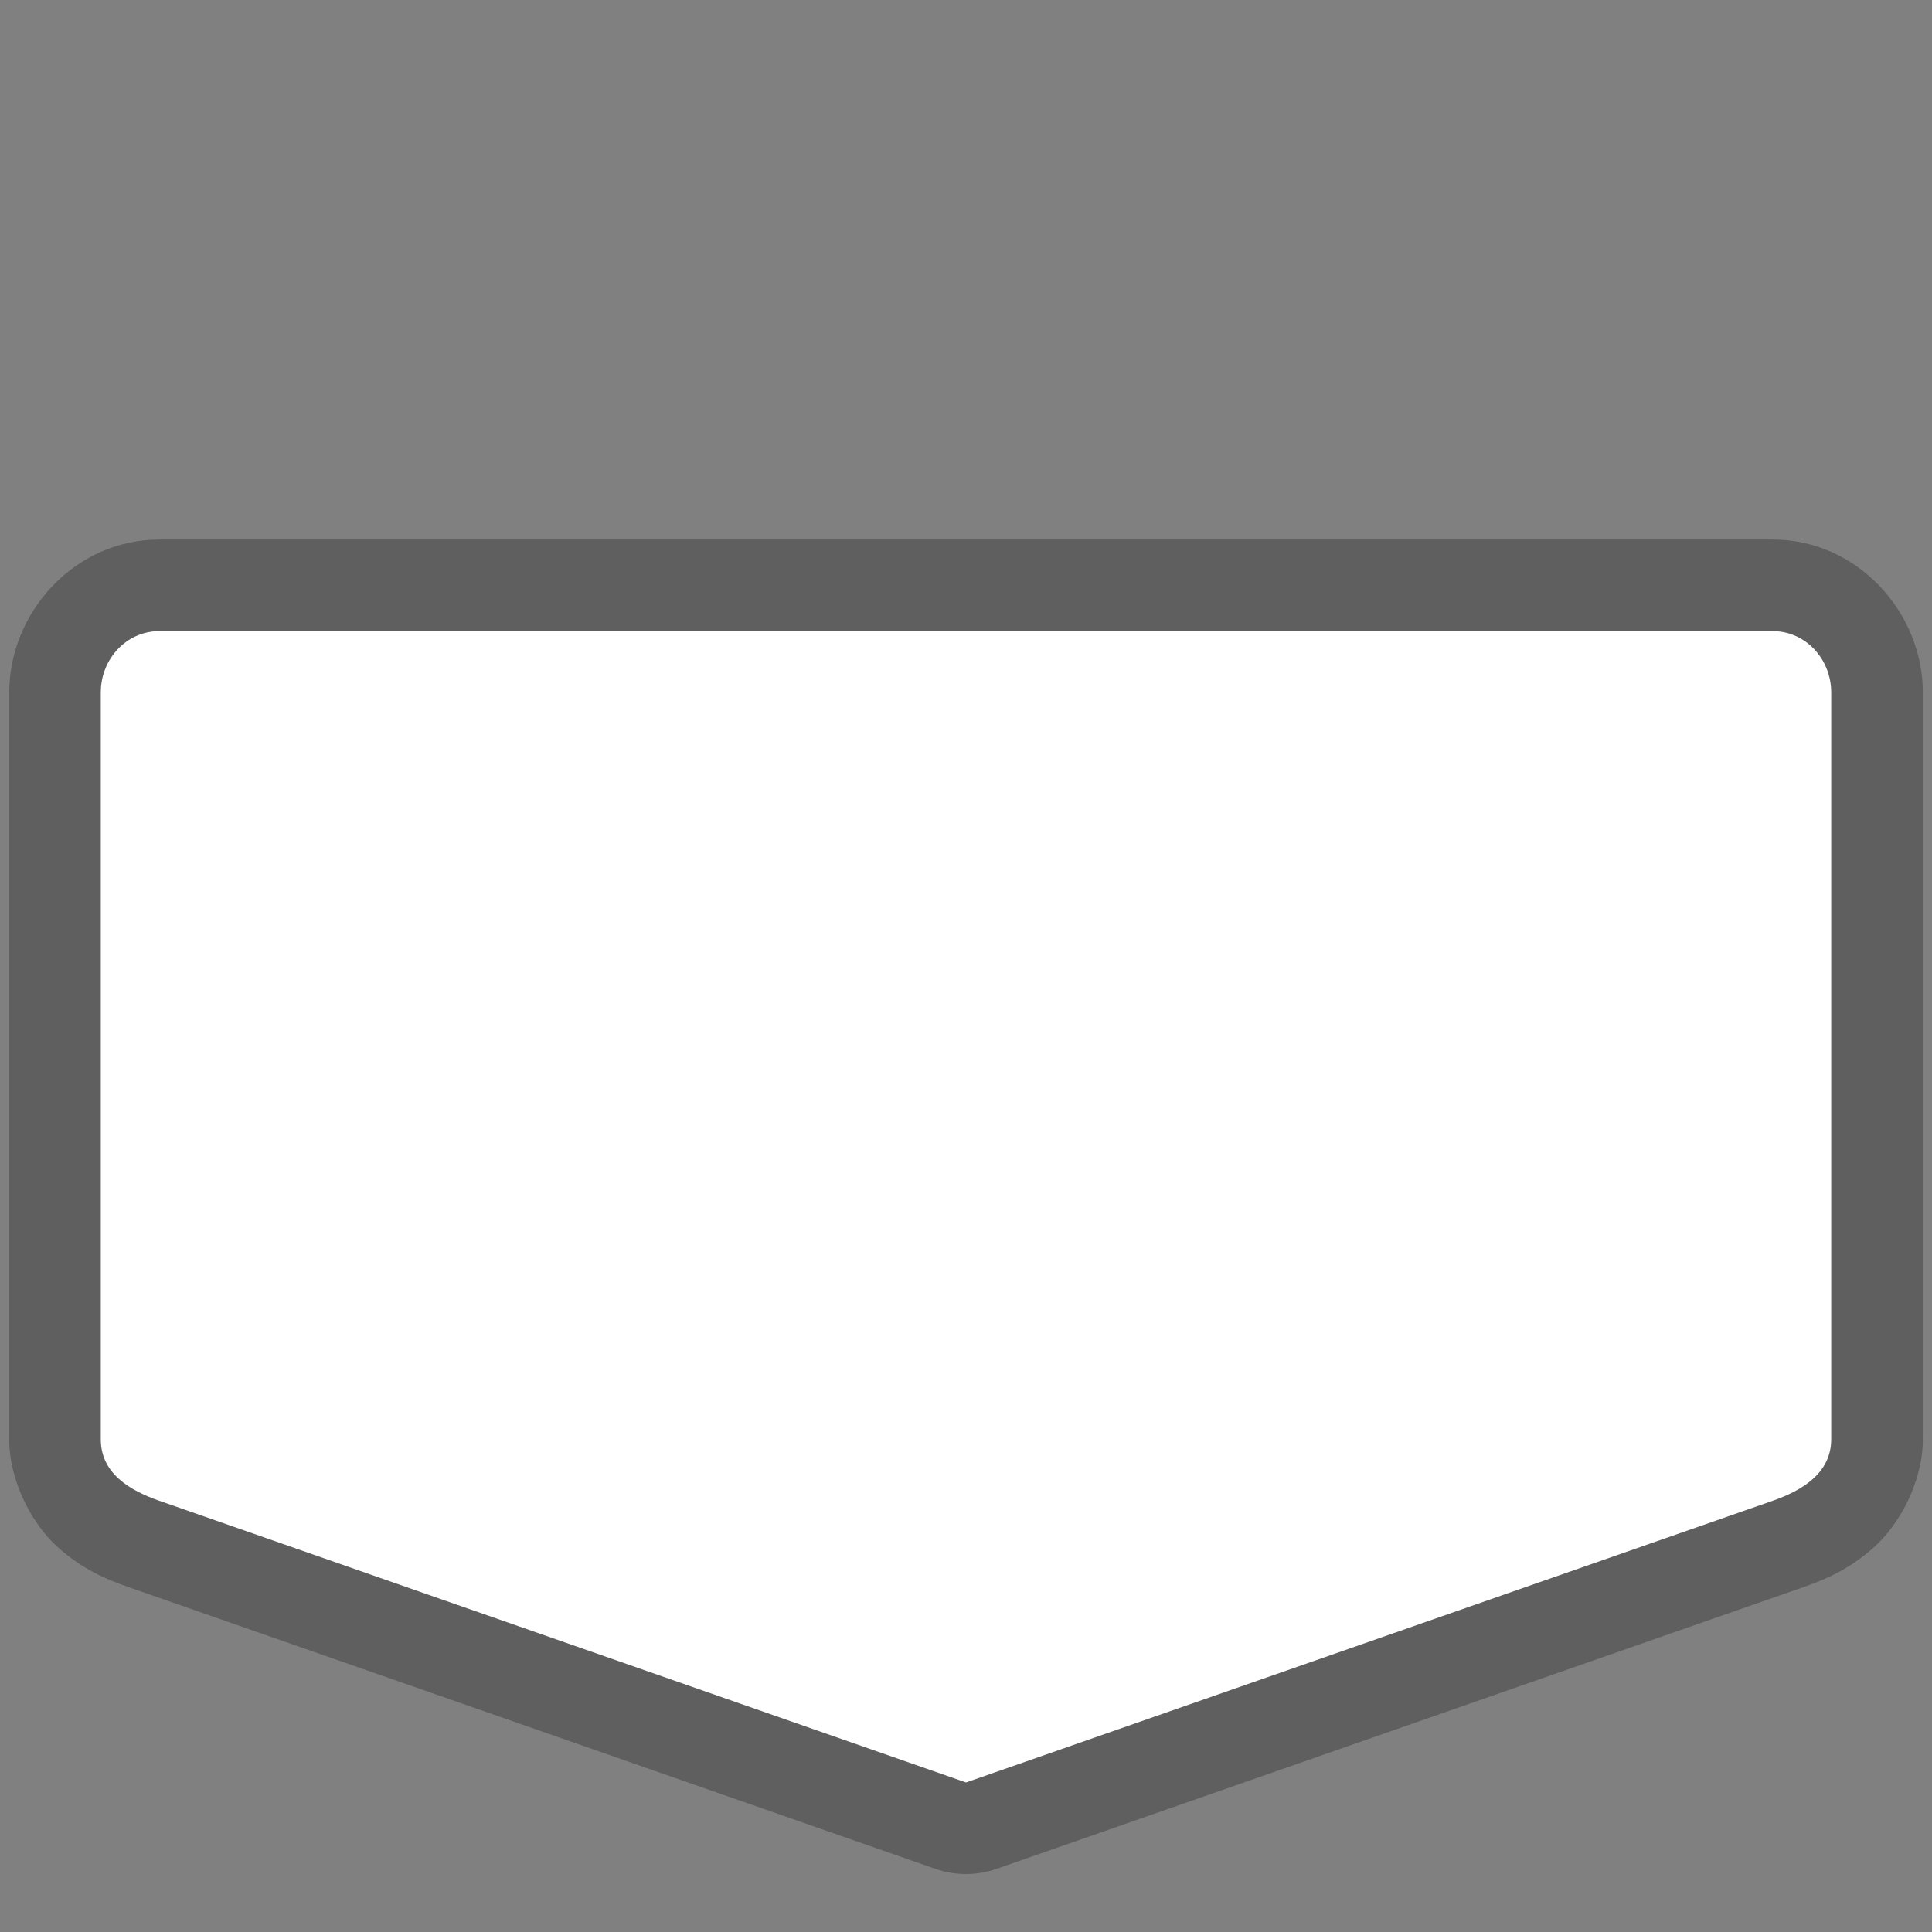 <?xml version="1.0" encoding="UTF-8" standalone="no"?>
<!-- Generator: Adobe Illustrator 16.0.4, SVG Export Plug-In . SVG Version: 6.00 Build 0)  -->

<svg
   xmlns:dc="http://purl.org/dc/elements/1.1/"
   xmlns:cc="http://creativecommons.org/ns#"
   xmlns:rdf="http://www.w3.org/1999/02/22-rdf-syntax-ns#"
   xmlns:svg="http://www.w3.org/2000/svg"
   xmlns="http://www.w3.org/2000/svg"
   xmlns:sodipodi="http://sodipodi.sourceforge.net/DTD/sodipodi-0.dtd"
   xmlns:inkscape="http://www.inkscape.org/namespaces/inkscape"
   version="1.1"
   id="Слой_1"
   x="0px"
   y="0px"
   width="30"
   height="30"
   viewBox="0 0 30 30"
   enable-background="new 0 0 17.143 17.17"
   xml:space="preserve"
   inkscape:version="0.91 r13725"
   sodipodi:docname="h_white_pentagon_3_road_shield.svg"><rect x="0" y="0" width="30" height="30" fill="#808080" stroke="none"/><defs
     id="defs11" /><sodipodi:namedview
     pagecolor="#ffffff"
     bordercolor="#666666"
     borderopacity="1"
     objecttolerance="10"
     gridtolerance="10"
     guidetolerance="10"
     inkscape:pageopacity="0"
     inkscape:pageshadow="2"
     inkscape:window-width="1920"
     inkscape:window-height="1006"
     id="namedview9"
     showgrid="false"
     inkscape:zoom="22.627418"
     inkscape:cx="2.2631185"
     inkscape:cy="14.569259"
     inkscape:window-x="1920"
     inkscape:window-y="0"
     inkscape:window-maximized="1"
     inkscape:current-layer="Слой_1" /><path
     sodipodi:type="inkscape:offset"
     inkscape:radius="-0.0796066"
     inkscape:original="M 2.4707031 4.2851562 C 1.1184857 4.2851562 0.0625 5.447537 0.0625 6.7421875 L 0.0625 18.333984 C 0.0625 19.021059 0.43137712 19.697629 0.83789062 20.064453 C 1.2444041 20.431277 1.6442205 20.591663 1.9746094 20.707031 L 14.503906 25.082031 A 1.5027521 1.5027521 0 0 0 15.496094 25.082031 L 28.025391 20.707031 C 28.352769 20.592715 28.749186 20.432127 29.154297 20.068359 C 29.559408 19.704592 29.9375 19.031379 29.9375 18.333984 L 29.9375 6.7421875 C 29.9375 5.4475366 28.881514 4.2851563 27.529297 4.2851562 L 2.4707031 4.2851562 z "
     style="color:#000000;clip-rule:evenodd;display:inline;overflow:visible;visibility:visible;opacity:0.704;isolation:auto;mix-blend-mode:normal;color-interpolation:sRGB;color-interpolation-filters:linearRGB;solid-color:#000000;solid-opacity:1;fill:#515151;fill-opacity:1;fill-rule:evenodd;stroke:none;stroke-width:0.841;stroke-linecap:butt;stroke-linejoin:miter;stroke-miterlimit:4;stroke-dasharray:none;stroke-dashoffset:0;stroke-opacity:1;marker:none;color-rendering:auto;image-rendering:auto;shape-rendering:auto;text-rendering:auto;enable-background:accumulate"
     id="path4134"
     d="m 2.471,4.365 c -1.307,0 -2.328,1.126 -2.328,2.377 l 0,11.592 c 0,0.659 0.36,1.322 0.748,1.672 C 1.286,20.363 1.672,20.518 2,20.633 l 12.529,4.375 c 0.301,0.105 0.64,0.105 0.941,0 L 28,20.633 c 0.324,-0.113 0.707,-0.269 1.102,-0.623 0.387,-0.348 0.756,-1.007 0.756,-1.676 l 0,-11.592 c 0,-1.251 -1.022,-2.377 -2.328,-2.377 l -25.059,0 z"
     transform="translate(0,4.013)" /><path
     style="color:#000000;clip-rule:evenodd;display:inline;overflow:visible;visibility:visible;opacity:1;isolation:auto;mix-blend-mode:normal;color-interpolation:sRGB;color-interpolation-filters:linearRGB;solid-color:#000000;solid-opacity:1;fill:#ffffff;fill-opacity:1;fill-rule:evenodd;stroke:none;stroke-width:1;stroke-linecap:butt;stroke-linejoin:miter;stroke-miterlimit:4;stroke-dasharray:none;stroke-dashoffset:0;stroke-opacity:1;marker:none;color-rendering:auto;image-rendering:auto;shape-rendering:auto;text-rendering:auto;enable-background:accumulate"
     d="m 2.471,9.8 25.058,0 c 0.502,0 0.906,0.426 0.906,0.955 l 0,11.593 c 0,0.529 -0.457,0.798 -0.906,0.955 L 15,27.678 2.471,23.303 C 2.011,23.142 1.565,22.877 1.565,22.348 l 0,-11.593 c 0,-0.529 0.404,-0.955 0.906,-0.955 z"
     id="rect4213"
     inkscape:connector-curvature="0"
     sodipodi:nodetypes="ssssscssss" /></svg>